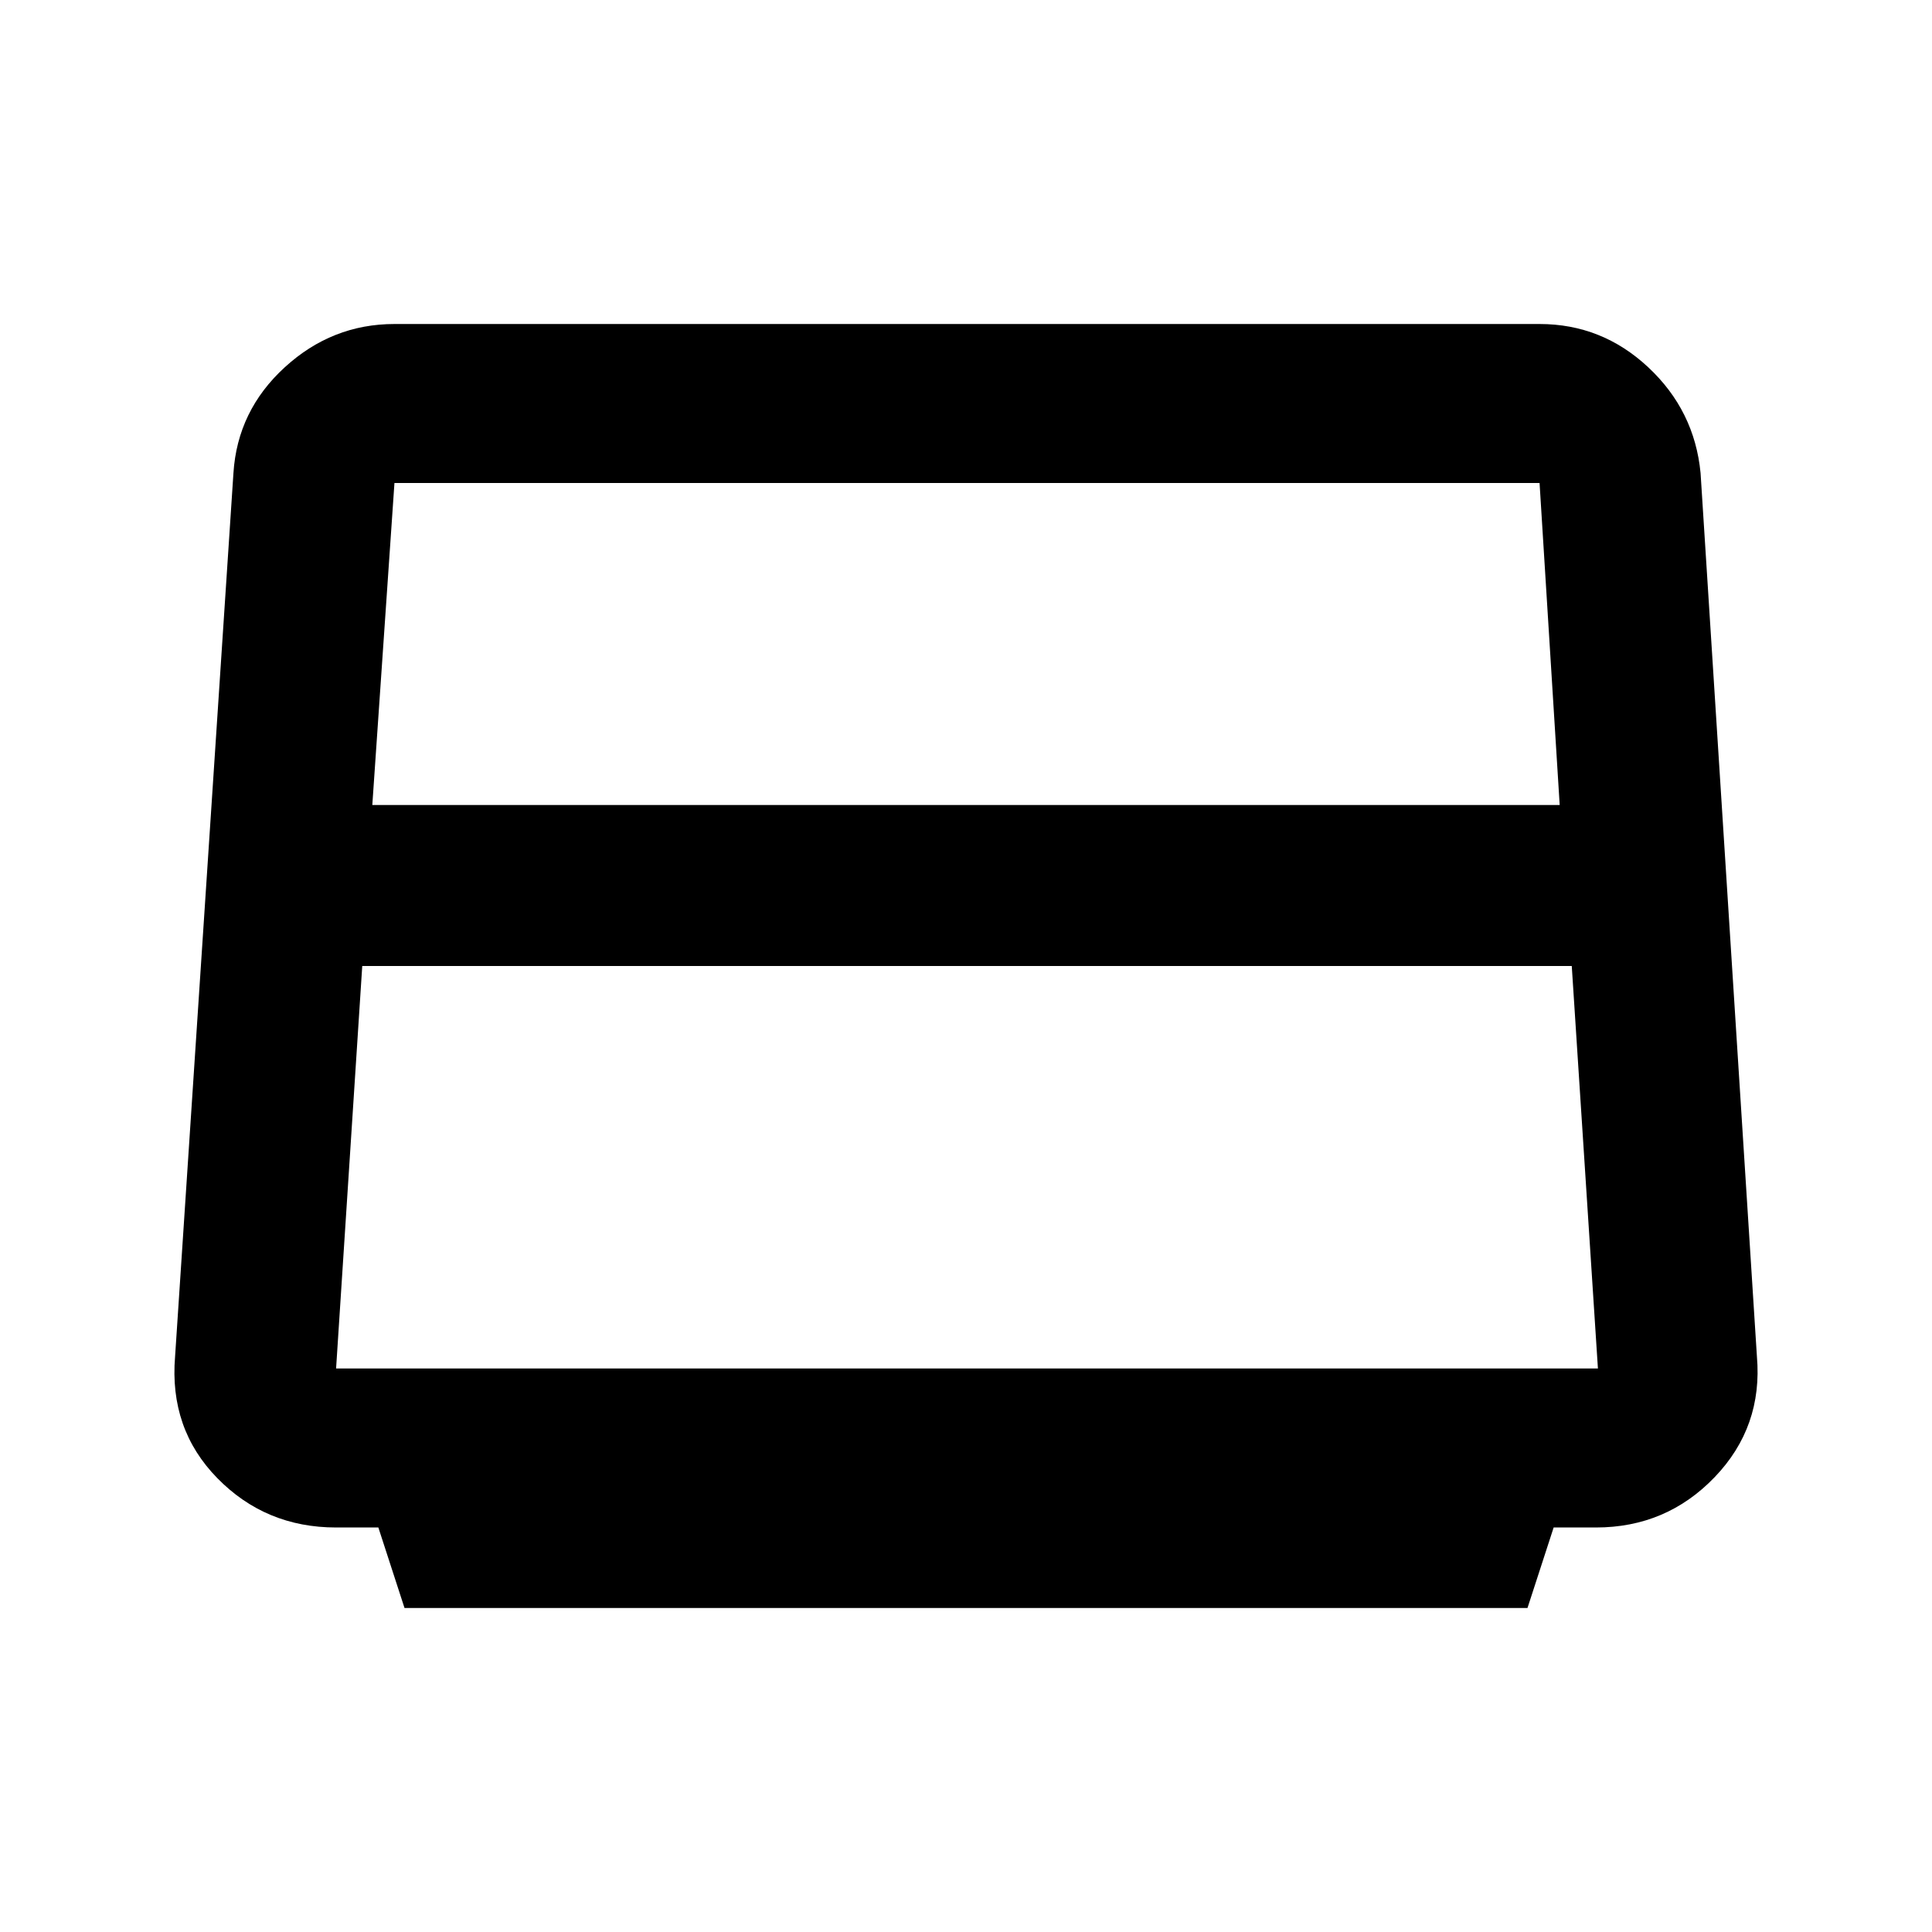 <svg xmlns="http://www.w3.org/2000/svg" height="48" width="48"><path d="m10.05 39.95-.65-2H8.35q-1.75 0-2.95-1.225Q4.2 35.5 4.35 33.7L5.8 11.75q.1-1.55 1.275-2.625Q8.25 8.05 9.8 8.05h28.45q1.55 0 2.7 1.075 1.15 1.075 1.3 2.625l1.4 21.95q.15 1.75-1.05 3t-2.95 1.25H38.6l-.65 2ZM9.25 20h29.5l-.5-8H9.8ZM9 24l-.65 10H39.7l-.65-10Zm15-1Z"/></svg>